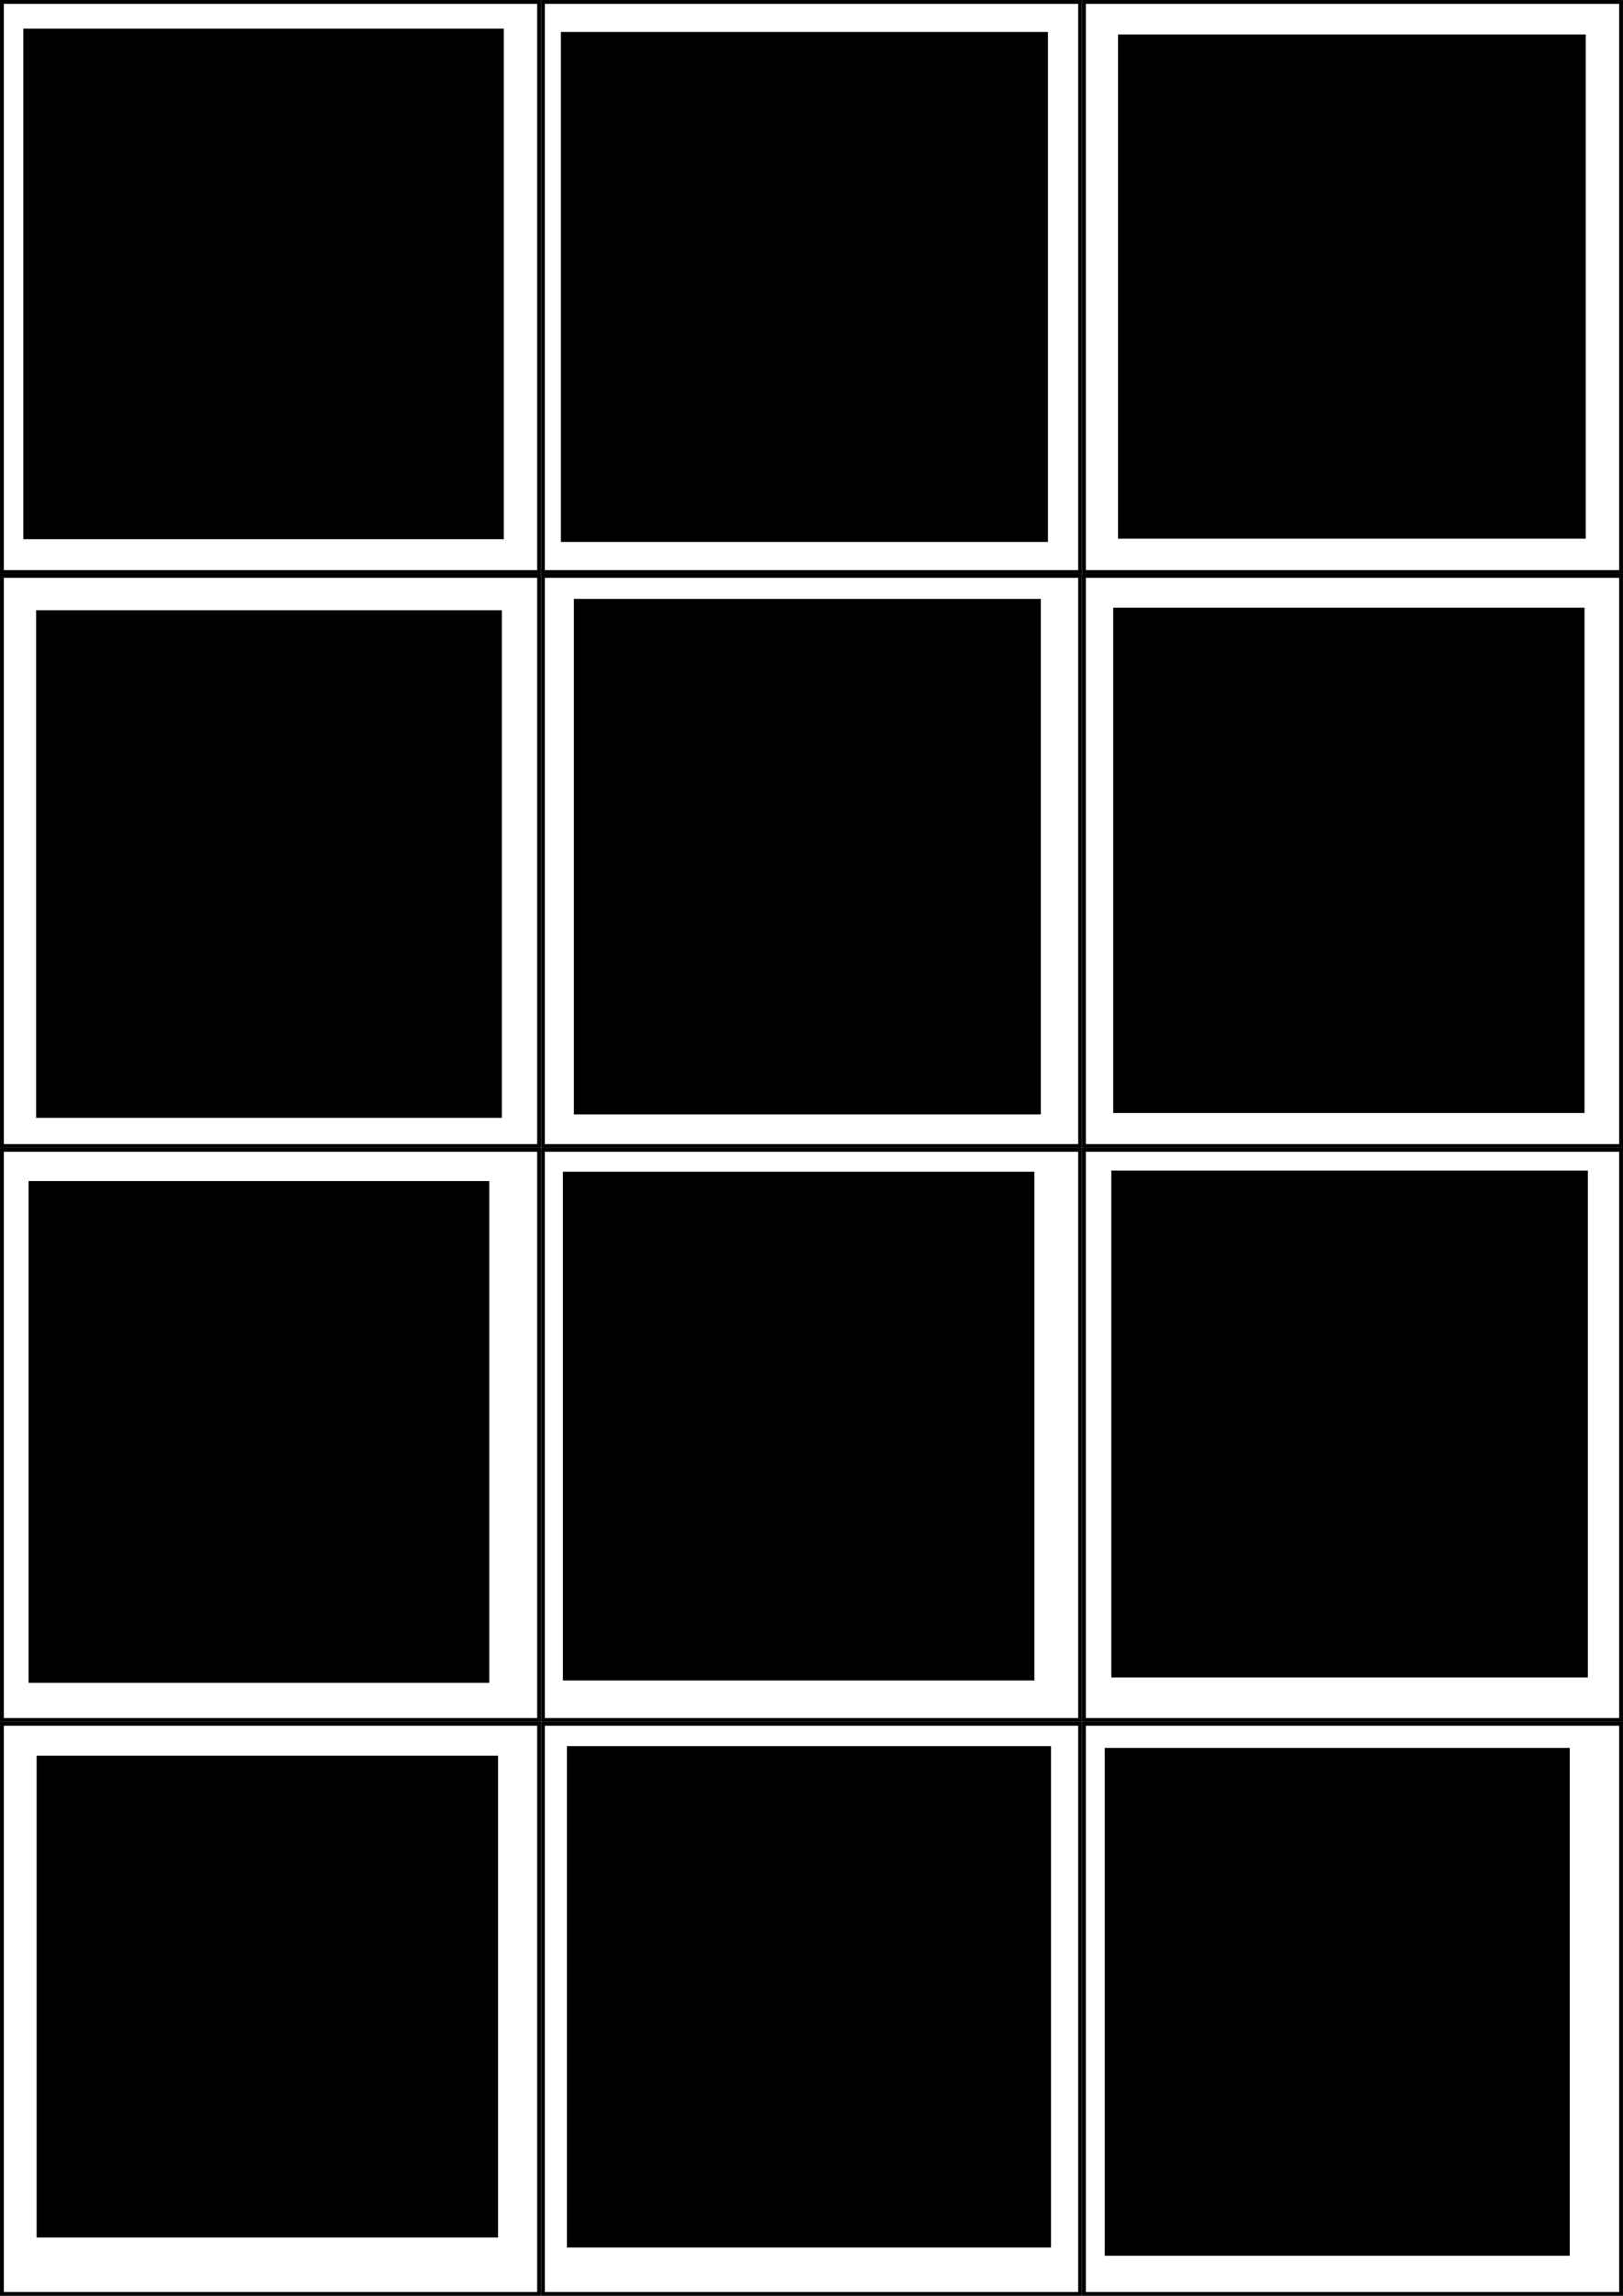 <?xml version="1.0" encoding="UTF-8" standalone="no"?>
<!-- Created with Inkscape (http://www.inkscape.org/) -->

<svg
   xmlns:dc="http://purl.org/dc/elements/1.1/"
   xmlns:cc="http://creativecommons.org/ns#"
   xmlns:rdf="http://www.w3.org/1999/02/22-rdf-syntax-ns#"
   xmlns:svg="http://www.w3.org/2000/svg"
   xmlns="http://www.w3.org/2000/svg"
   xmlns:sodipodi="http://sodipodi.sourceforge.net/DTD/sodipodi-0.dtd"
   xmlns:inkscape="http://www.inkscape.org/namespaces/inkscape"
   width="210mm"
   height="297mm"
   viewBox="0 0 210 297"
   version="1.1"
   id="svg8"
   inkscape:version="0.92+devel unknown"
   sodipodi:docname="empty-template-with-card-names.svg">
  <style
     id="style4277" />
  <defs
     id="defs2" />
  <sodipodi:namedview
     id="base"
     pagecolor="#ffffff"
     bordercolor="#666666"
     borderopacity="1.0"
     inkscape:pageopacity="0.0"
     inkscape:pageshadow="2"
     inkscape:zoom="0.91906407"
     inkscape:cx="506.01836"
     inkscape:cy="1016.2492"
     inkscape:document-units="mm"
     inkscape:current-layer="layer1"
     inkscape:document-rotation="0"
     showgrid="false"
     inkscape:measure-start="893,1081.48"
     inkscape:measure-end="789.001,1115.94"
     inkscape:snap-global="true"
     inkscape:window-width="1600"
     inkscape:window-height="803"
     inkscape:window-x="0"
     inkscape:window-y="737"
     inkscape:window-maximized="1" />
  <g
     inkscape:label="Layer 1"
     inkscape:groupmode="layer"
     id="layer1">
    <rect
       style="fill:#ffffff;fill-opacity:0;stroke:#000000;stroke-width:0.497;stroke-miterlimit:4;stroke-dasharray:none;stroke-opacity:1"
       id="rect4275"
       width="69.503"
       height="73.753"
       x="0.249"
       y="222.999" />
    <rect
       y="148.749"
       x="0.249"
       height="73.753"
       width="69.503"
       id="rect4279"
       style="fill:#ffffff;fill-opacity:0;stroke:#000000;stroke-width:0.497;stroke-miterlimit:4;stroke-dasharray:none;stroke-opacity:1" />
    <rect
       style="fill:#ffffff;fill-opacity:0;stroke:#000000;stroke-width:0.497;stroke-miterlimit:4;stroke-dasharray:none;stroke-opacity:1"
       id="rect4281"
       width="69.503"
       height="73.753"
       x="0.249"
       y="74.499" />
    <rect
       y="0.249"
       x="0.249"
       height="73.753"
       width="69.503"
       id="rect4283"
       style="fill:#ffffff;fill-opacity:0;stroke:#000000;stroke-width:0.497;stroke-miterlimit:4;stroke-dasharray:none;stroke-opacity:1" />
    <rect
       y="222.999"
       x="70.249"
       height="73.753"
       width="69.503"
       id="rect4285"
       style="fill:#ffffff;fill-opacity:0;stroke:#000000;stroke-width:0.497;stroke-miterlimit:4;stroke-dasharray:none;stroke-opacity:1" />
    <rect
       style="fill:#ffffff;fill-opacity:0;stroke:#000000;stroke-width:0.497;stroke-miterlimit:4;stroke-dasharray:none;stroke-opacity:1"
       id="rect4287"
       width="69.503"
       height="73.753"
       x="70.249"
       y="148.749" />
    <rect
       y="74.499"
       x="70.249"
       height="73.753"
       width="69.503"
       id="rect4289"
       style="fill:#ffffff;fill-opacity:0;stroke:#000000;stroke-width:0.497;stroke-miterlimit:4;stroke-dasharray:none;stroke-opacity:1" />
    <rect
       style="fill:#ffffff;fill-opacity:0;stroke:#000000;stroke-width:0.497;stroke-miterlimit:4;stroke-dasharray:none;stroke-opacity:1"
       id="rect4291"
       width="69.503"
       height="73.753"
       x="70.249"
       y="0.249" />
    <rect
       style="fill:#ffffff;fill-opacity:0;stroke:#000000;stroke-width:0.497;stroke-miterlimit:4;stroke-dasharray:none;stroke-opacity:1"
       id="rect4293"
       width="69.503"
       height="73.753"
       x="140.249"
       y="222.999" />
    <rect
       y="148.749"
       x="140.249"
       height="73.753"
       width="69.503"
       id="rect4295"
       style="fill:#ffffff;fill-opacity:0;stroke:#000000;stroke-width:0.497;stroke-miterlimit:4;stroke-dasharray:none;stroke-opacity:1" />
    <rect
       style="fill:#ffffff;fill-opacity:0;stroke:#000000;stroke-width:0.497;stroke-miterlimit:4;stroke-dasharray:none;stroke-opacity:1"
       id="rect4297"
       width="69.503"
       height="73.753"
       x="140.249"
       y="74.499" />
    <rect
       y="0.249"
       x="140.249"
       height="73.753"
       width="69.503"
       id="rect4299"
       style="fill:#ffffff;fill-opacity:0;stroke:#000000;stroke-width:0.497;stroke-miterlimit:4;stroke-dasharray:none;stroke-opacity:1" />
    <flowRoot
       xml:space="preserve"
       id="flowRoot4390"
       style="font-style:normal;font-weight:normal;font-size:13.333px;line-height:125%;font-family:sans-serif;letter-spacing:0px;word-spacing:0px;fill:#000000;fill-opacity:1;stroke:none;stroke-width:1px;stroke-linecap:butt;stroke-linejoin:miter;stroke-opacity:1"
       transform="scale(0.265)"><flowRegion
         id="flowRegion4392"
         style="font-size:13.333px"><rect
           id="rect4394"
           width="234.624"
           height="249.238"
           x="11.374"
           y="13.984"
           style="font-size:13.333px" /></flowRegion><flowPara
         id="flowPara4396">card1-1</flowPara><flowPara
         id="flowPara4398">card1-2</flowPara><flowPara
         id="flowPara4400">card1-3</flowPara><flowPara
         id="flowPara4402">card1-4</flowPara><flowPara
         id="flowPara4404">card1-5</flowPara><flowPara
         id="flowPara4406">card1-6</flowPara></flowRoot>    <flowRoot
       transform="matrix(0.265,0,0,0.265,69.557,0.432)"
       style="font-style:normal;font-weight:normal;font-size:13.333px;line-height:125%;font-family:sans-serif;letter-spacing:0px;word-spacing:0px;fill:#000000;fill-opacity:1;stroke:none;stroke-width:1px;stroke-linecap:butt;stroke-linejoin:miter;stroke-opacity:1"
       id="flowRoot4533"
       xml:space="preserve"><flowRegion
         style="font-size:13.333px"
         id="flowRegion4519"><rect
           style="font-size:13.333px"
           y="13.984"
           x="11.374"
           height="248.945"
           width="237.826"
           id="rect4517" /></flowRegion><flowPara
         id="flowPara4521">card2-1</flowPara><flowPara
         id="flowPara4523">card2-2</flowPara><flowPara
         id="flowPara4525">card2-3</flowPara><flowPara
         id="flowPara4527">card2-4</flowPara><flowPara
         id="flowPara4529">card2-5</flowPara><flowPara
         id="flowPara4531">card2-6</flowPara></flowRoot>    <flowRoot
       xml:space="preserve"
       id="flowRoot4551"
       style="font-style:normal;font-weight:normal;font-size:13.333px;line-height:125%;font-family:sans-serif;letter-spacing:0px;word-spacing:0px;fill:#000000;fill-opacity:1;stroke:none;stroke-width:1px;stroke-linecap:butt;stroke-linejoin:miter;stroke-opacity:1"
       transform="matrix(0.265,0,0,0.265,141.647,0.76)"><flowRegion
         id="flowRegion4537"
         style="font-size:13.333px"><rect
           id="rect4535"
           width="228.366"
           height="246.114"
           x="11.374"
           y="13.984"
           style="font-size:13.333px" /></flowRegion><flowPara
         id="flowPara4539">card3-1</flowPara><flowPara
         id="flowPara4541">card3-2</flowPara><flowPara
         id="flowPara4543">card3-3</flowPara><flowPara
         id="flowPara4545">card3-4</flowPara><flowPara
         id="flowPara4547">card3-5</flowPara><flowPara
         id="flowPara4549">card3-6</flowPara></flowRoot>    <flowRoot
       transform="matrix(0.265,0,0,0.265,1.656,75.237)"
       style="font-style:normal;font-weight:normal;font-size:13.333px;line-height:125%;font-family:sans-serif;letter-spacing:0px;word-spacing:0px;fill:#000000;fill-opacity:1;stroke:none;stroke-width:1px;stroke-linecap:butt;stroke-linejoin:miter;stroke-opacity:1"
       id="flowRoot4569"
       xml:space="preserve"><flowRegion
         style="font-size:13.333px"
         id="flowRegion4555"><rect
           style="font-size:13.333px"
           y="13.984"
           x="11.374"
           height="247.797"
           width="227.425"
           id="rect4553" /></flowRegion><flowPara
         id="flowPara4557">card4-1</flowPara><flowPara
         id="flowPara4559">card4-2</flowPara><flowPara
         id="flowPara4561">card4-3</flowPara><flowPara
         id="flowPara4563">card4-4</flowPara><flowPara
         id="flowPara4565">card4-5</flowPara><flowPara
         id="flowPara4567">card4-6</flowPara></flowRoot>    <flowRoot
       xml:space="preserve"
       id="flowRoot4587"
       style="font-style:normal;font-weight:normal;font-size:13.333px;line-height:125%;font-family:sans-serif;letter-spacing:0px;word-spacing:0px;fill:#000000;fill-opacity:1;stroke:none;stroke-width:1px;stroke-linecap:butt;stroke-linejoin:miter;stroke-opacity:1"
       transform="matrix(0.265,0,0,0.265,71.237,73.772)"><flowRegion
         id="flowRegion4573"
         style="font-size:13.333px"><rect
           id="rect4571"
           width="228.001"
           height="251.667"
           x="11.374"
           y="13.984"
           style="font-size:13.333px" /></flowRegion><flowPara
         id="flowPara4575">card5-1</flowPara><flowPara
         id="flowPara4577">card5-2</flowPara><flowPara
         id="flowPara4579">card5-3</flowPara><flowPara
         id="flowPara4581">card5-4</flowPara><flowPara
         id="flowPara4583">card5-5</flowPara><flowPara
         id="flowPara4585">card5-6</flowPara></flowRoot>    <flowRoot
       transform="matrix(0.265,0,0,0.265,141.024,74.906)"
       style="font-style:normal;font-weight:normal;font-size:13.333px;line-height:125%;font-family:sans-serif;letter-spacing:0px;word-spacing:0px;fill:#000000;fill-opacity:1;stroke:none;stroke-width:1px;stroke-linecap:butt;stroke-linejoin:miter;stroke-opacity:1"
       id="flowRoot4605"
       xml:space="preserve"><flowRegion
         style="font-size:13.333px"
         id="flowRegion4591"><rect
           style="font-size:13.333px"
           y="13.984"
           x="11.374"
           height="246.694"
           width="230.111"
           id="rect4589" /></flowRegion><flowPara
         id="flowPara4593">card6-1</flowPara><flowPara
         id="flowPara4595">card6-2</flowPara><flowPara
         id="flowPara4597">card6-3</flowPara><flowPara
         id="flowPara4599">card6-4</flowPara><flowPara
         id="flowPara4601">card6-5</flowPara><flowPara
         id="flowPara4603">card6-6</flowPara></flowRoot>    <flowRoot
       xml:space="preserve"
       id="flowRoot4623"
       style="font-style:normal;font-weight:normal;font-size:13.333px;line-height:125%;font-family:sans-serif;letter-spacing:0px;word-spacing:0px;fill:#000000;fill-opacity:1;stroke:none;stroke-width:1px;stroke-linecap:butt;stroke-linejoin:miter;stroke-opacity:1"
       transform="matrix(0.265,0,0,0.265,0.684,149.083)"><flowRegion
         id="flowRegion4609"
         style="font-size:13.333px"><rect
           id="rect4607"
           width="224.939"
           height="244.938"
           x="11.374"
           y="13.984"
           style="font-size:13.333px" /></flowRegion><flowPara
         id="flowPara4611">card7-1</flowPara><flowPara
         id="flowPara4613">card7-2</flowPara><flowPara
         id="flowPara4615">card7-3</flowPara><flowPara
         id="flowPara4617">card7-4</flowPara><flowPara
         id="flowPara4619">card7-5</flowPara><flowPara
         id="flowPara4621">card7-6</flowPara></flowRoot>    <flowRoot
       transform="matrix(0.265,0,0,0.265,69.819,147.877)"
       style="font-style:normal;font-weight:normal;font-size:13.333px;line-height:125%;font-family:sans-serif;letter-spacing:0px;word-spacing:0px;fill:#000000;fill-opacity:1;stroke:none;stroke-width:1px;stroke-linecap:butt;stroke-linejoin:miter;stroke-opacity:1"
       id="flowRoot4641"
       xml:space="preserve"><flowRegion
         style="font-size:13.333px"
         id="flowRegion4627"><rect
           style="font-size:13.333px"
           y="13.984"
           x="11.374"
           height="248.333"
           width="230.202"
           id="rect4625" /></flowRegion><flowPara
         id="flowPara4629">card8-1</flowPara><flowPara
         id="flowPara4631">card8-2</flowPara><flowPara
         id="flowPara4633">card8-3</flowPara><flowPara
         id="flowPara4635">card8-4</flowPara><flowPara
         id="flowPara4637">card8-5</flowPara><flowPara
         id="flowPara4639">card8-6</flowPara></flowRoot>    <flowRoot
       xml:space="preserve"
       id="flowRoot4659"
       style="font-style:normal;font-weight:normal;font-size:13.333px;line-height:125%;font-family:sans-serif;letter-spacing:0px;word-spacing:0px;fill:#000000;fill-opacity:1;stroke:none;stroke-width:1px;stroke-linecap:butt;stroke-linejoin:miter;stroke-opacity:1"
       transform="matrix(0.265,0,0,0.265,140.776,147.723)"><flowRegion
         id="flowRegion4645"
         style="font-size:13.333px"><rect
           id="rect4643"
           width="232.684"
           height="247.475"
           x="11.374"
           y="13.984"
           style="font-size:13.333px" /></flowRegion><flowPara
         id="flowPara4647">card9-1</flowPara><flowPara
         id="flowPara4649">card9-2</flowPara><flowPara
         id="flowPara4651">card9-3</flowPara><flowPara
         id="flowPara4653">card9-4</flowPara><flowPara
         id="flowPara4655">card9-5</flowPara><flowPara
         id="flowPara4657">card9-6</flowPara></flowRoot>    <flowRoot
       transform="matrix(0.265,0,0,0.265,1.727,223.419)"
       style="font-style:normal;font-weight:normal;font-size:13.333px;line-height:125%;font-family:sans-serif;letter-spacing:0px;word-spacing:0px;fill:#000000;fill-opacity:1;stroke:none;stroke-width:1px;stroke-linecap:butt;stroke-linejoin:miter;stroke-opacity:1"
       id="flowRoot4677"
       xml:space="preserve"><flowRegion
         style="font-size:13.333px"
         id="flowRegion4663"><rect
           style="font-size:13.333px"
           y="13.984"
           x="11.374"
           height="235.222"
           width="225.292"
           id="rect4661" /></flowRegion><flowPara
         id="flowPara4665">card10-1</flowPara><flowPara
         id="flowPara4667">card10-2</flowPara><flowPara
         id="flowPara4669">card10-3</flowPara><flowPara
         id="flowPara4671">card10-4</flowPara><flowPara
         id="flowPara4673">card10-5</flowPara><flowPara
         id="flowPara4675">card10-6</flowPara></flowRoot>    <flowRoot
       xml:space="preserve"
       id="flowRoot4695"
       style="font-style:normal;font-weight:normal;font-size:13.333px;line-height:125%;font-family:sans-serif;letter-spacing:0px;word-spacing:0px;fill:#000000;fill-opacity:1;stroke:none;stroke-width:1px;stroke-linecap:butt;stroke-linejoin:miter;stroke-opacity:1"
       transform="matrix(0.265,0,0,0.265,70.339,222.182)"><flowRegion
         id="flowRegion4681"
         style="font-size:13.333px"><rect
           id="rect4679"
           width="236.355"
           height="244.773"
           x="11.374"
           y="13.984"
           style="font-size:13.333px" /></flowRegion><flowPara
         id="flowPara4683">card11-1</flowPara><flowPara
         id="flowPara4685">card11-2</flowPara><flowPara
         id="flowPara4687">card11-3</flowPara><flowPara
         id="flowPara4689">card11-4</flowPara><flowPara
         id="flowPara4691">card11-5</flowPara><flowPara
         id="flowPara4693">card11-6</flowPara></flowRoot>    <flowRoot
       transform="matrix(0.265,0,0,0.265,139.932,222.411)"
       style="font-style:normal;font-weight:normal;font-size:13.333px;line-height:125%;font-family:sans-serif;letter-spacing:0px;word-spacing:0px;fill:#000000;fill-opacity:1;stroke:none;stroke-width:1px;stroke-linecap:butt;stroke-linejoin:miter;stroke-opacity:1"
       id="flowRoot4713"
       xml:space="preserve"><flowRegion
         style="font-size:13.333px"
         id="flowRegion4699"><rect
           style="font-size:13.333px"
           y="13.984"
           x="11.374"
           height="247.934"
           width="227.033"
           id="rect4697" /></flowRegion><flowPara
         id="flowPara4701">card12-1</flowPara><flowPara
         id="flowPara4703">card12-2</flowPara><flowPara
         id="flowPara4705">card12-3</flowPara><flowPara
         id="flowPara4707">card12-4</flowPara><flowPara
         id="flowPara4709">card12-5</flowPara><flowPara
         id="flowPara4711">card12-6</flowPara></flowRoot>  </g>
</svg>
